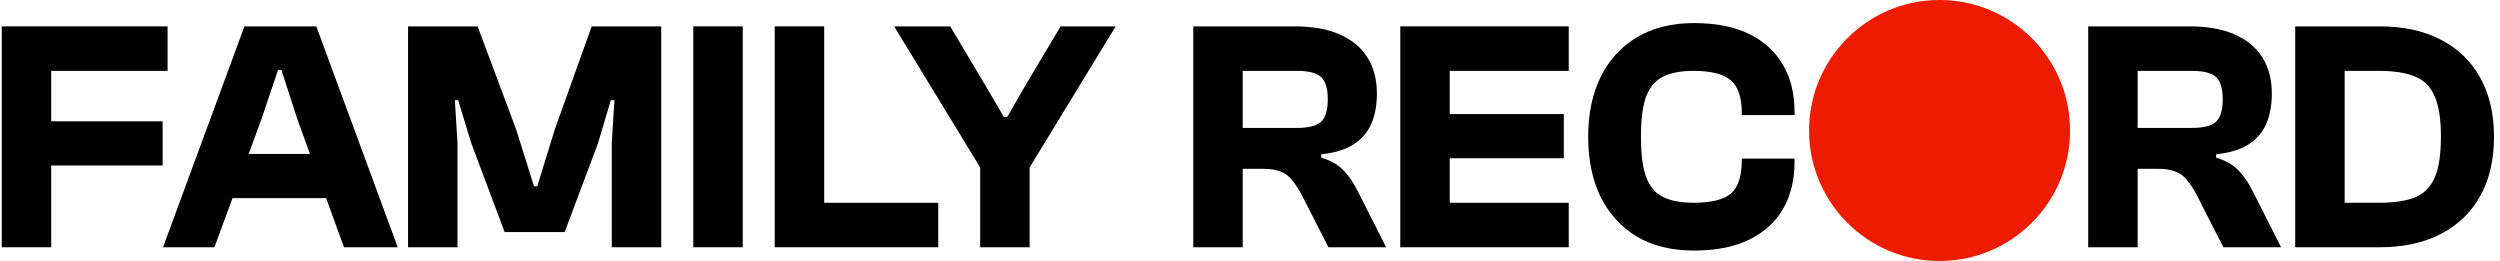 <svg width="182" height="19" viewBox="0 0 182 19" fill="none" xmlns="http://www.w3.org/2000/svg">
<path d="M173.235 18H168.075V14.76H173.187C174.275 14.76 175.147 14.632 175.803 14.376C176.459 14.104 176.939 13.624 177.243 12.936C177.547 12.232 177.699 11.24 177.699 9.96C177.699 8.68 177.547 7.696 177.243 7.008C176.939 6.304 176.459 5.824 175.803 5.568C175.147 5.296 174.275 5.16 173.187 5.16H168.075V1.92H173.235C174.963 1.92 176.443 2.24 177.675 2.88C178.923 3.52 179.883 4.44 180.555 5.64C181.227 6.84 181.563 8.28 181.563 9.96C181.563 11.64 181.227 13.08 180.555 14.28C179.883 15.48 178.923 16.4 177.675 17.04C176.443 17.68 174.963 18 173.235 18ZM170.691 18H167.091V1.92H170.691V18Z" fill="black"/>
<path d="M155.621 18H152.021V1.92H159.413C160.693 1.92 161.773 2.112 162.653 2.496C163.549 2.88 164.229 3.44 164.693 4.176C165.157 4.896 165.389 5.776 165.389 6.816C165.389 7.68 165.245 8.432 164.957 9.072C164.669 9.696 164.221 10.192 163.613 10.56C163.021 10.912 162.261 11.136 161.333 11.232V11.472C162.021 11.68 162.565 11.992 162.965 12.408C163.365 12.824 163.717 13.344 164.021 13.968L166.061 18H161.861L159.965 14.28C159.725 13.816 159.485 13.44 159.245 13.152C159.021 12.848 158.741 12.632 158.405 12.504C158.085 12.36 157.637 12.288 157.061 12.288H155.621V18ZM155.621 5.16V9.312H159.581C160.429 9.312 161.013 9.16 161.333 8.856C161.653 8.552 161.813 8.008 161.813 7.224C161.813 6.456 161.653 5.92 161.333 5.616C161.013 5.312 160.429 5.16 159.581 5.16H155.621Z" fill="black"/>
<path d="M123.324 18.24C121.708 18.24 120.324 17.904 119.172 17.232C118.036 16.544 117.156 15.584 116.532 14.352C115.924 13.104 115.62 11.64 115.62 9.96C115.62 8.28 115.924 6.824 116.532 5.592C117.156 4.344 118.036 3.384 119.172 2.712C120.324 2.024 121.708 1.68 123.324 1.68C124.924 1.68 126.26 1.944 127.332 2.472C128.42 3 129.244 3.752 129.804 4.728C130.364 5.688 130.644 6.832 130.644 8.16V8.376H126.804V8.256C126.804 7.104 126.54 6.304 126.012 5.856C125.484 5.392 124.58 5.16 123.3 5.16C122.388 5.16 121.652 5.296 121.092 5.568C120.532 5.84 120.116 6.32 119.844 7.008C119.588 7.696 119.46 8.68 119.46 9.96C119.46 11.224 119.588 12.208 119.844 12.912C120.116 13.6 120.532 14.08 121.092 14.352C121.652 14.624 122.388 14.76 123.3 14.76C124.58 14.76 125.484 14.536 126.012 14.088C126.54 13.624 126.804 12.816 126.804 11.664V11.544H130.644V11.76C130.644 13.088 130.364 14.24 129.804 15.216C129.244 16.176 128.42 16.92 127.332 17.448C126.26 17.976 124.924 18.24 123.324 18.24Z" fill="black"/>
<path d="M105.54 18H101.94V1.92H105.54V18ZM114.204 18H102.949V14.76H114.204V18ZM113.844 11.52H102.949V8.304H113.844V11.52ZM114.204 5.16H102.949V1.92H114.204V5.16Z" fill="black"/>
<path d="M90.47 18H86.87V1.92H94.262C95.542 1.92 96.622 2.112 97.502 2.496C98.398 2.88 99.078 3.44 99.542 4.176C100.006 4.896 100.238 5.776 100.238 6.816C100.238 7.68 100.094 8.432 99.806 9.072C99.518 9.696 99.07 10.192 98.462 10.56C97.87 10.912 97.11 11.136 96.182 11.232V11.472C96.87 11.68 97.414 11.992 97.814 12.408C98.214 12.824 98.566 13.344 98.87 13.968L100.91 18H96.71L94.814 14.28C94.574 13.816 94.334 13.44 94.094 13.152C93.87 12.848 93.59 12.632 93.254 12.504C92.934 12.36 92.486 12.288 91.91 12.288H90.47V18ZM90.47 5.16V9.312H94.43C95.278 9.312 95.862 9.16 96.182 8.856C96.502 8.552 96.662 8.008 96.662 7.224C96.662 6.456 96.502 5.92 96.182 5.616C95.862 5.312 95.278 5.16 94.43 5.16H90.47Z" fill="black"/>
<path d="M74.765 12.504H71.549L65.093 1.92H69.173L71.693 6.144L73.085 8.52H73.325L74.693 6.144L77.213 1.92H81.221L74.765 12.504ZM74.957 18H71.357V10.176H74.957V18Z" fill="black"/>
<path d="M60.001 18H56.401V1.92H60.001V18ZM68.305 18H57.409V14.76H68.305V18Z" fill="black"/>
<path d="M54.072 18H50.472V1.92H54.072V18Z" fill="black"/>
<path d="M33.306 18H29.706V1.92H34.77L37.578 9.432L38.874 13.56H39.114L40.386 9.432L43.074 1.92H48.138V18H44.538V10.392L44.73 7.296H44.466L43.53 10.44L41.106 16.896H36.738L34.314 10.44L33.354 7.296H33.114L33.306 10.392V18Z" fill="black"/>
<path d="M15.612 18H11.868L17.796 1.92H23.028L28.956 18H25.044L21.66 8.712L20.484 5.088H20.244L19.02 8.712L15.612 18ZM25.812 14.424H15.156V11.208H25.812V14.424Z" fill="black"/>
<path d="M3.728 18H0.128V1.92H3.728V18ZM11.84 12.048H1.136V8.832H11.84V12.048ZM12.2 5.16H1.136V1.92H12.2V5.16Z" fill="black"/>
<circle cx="141.2" cy="9.5" r="9.5" fill="#ED1C00"/>
</svg>
